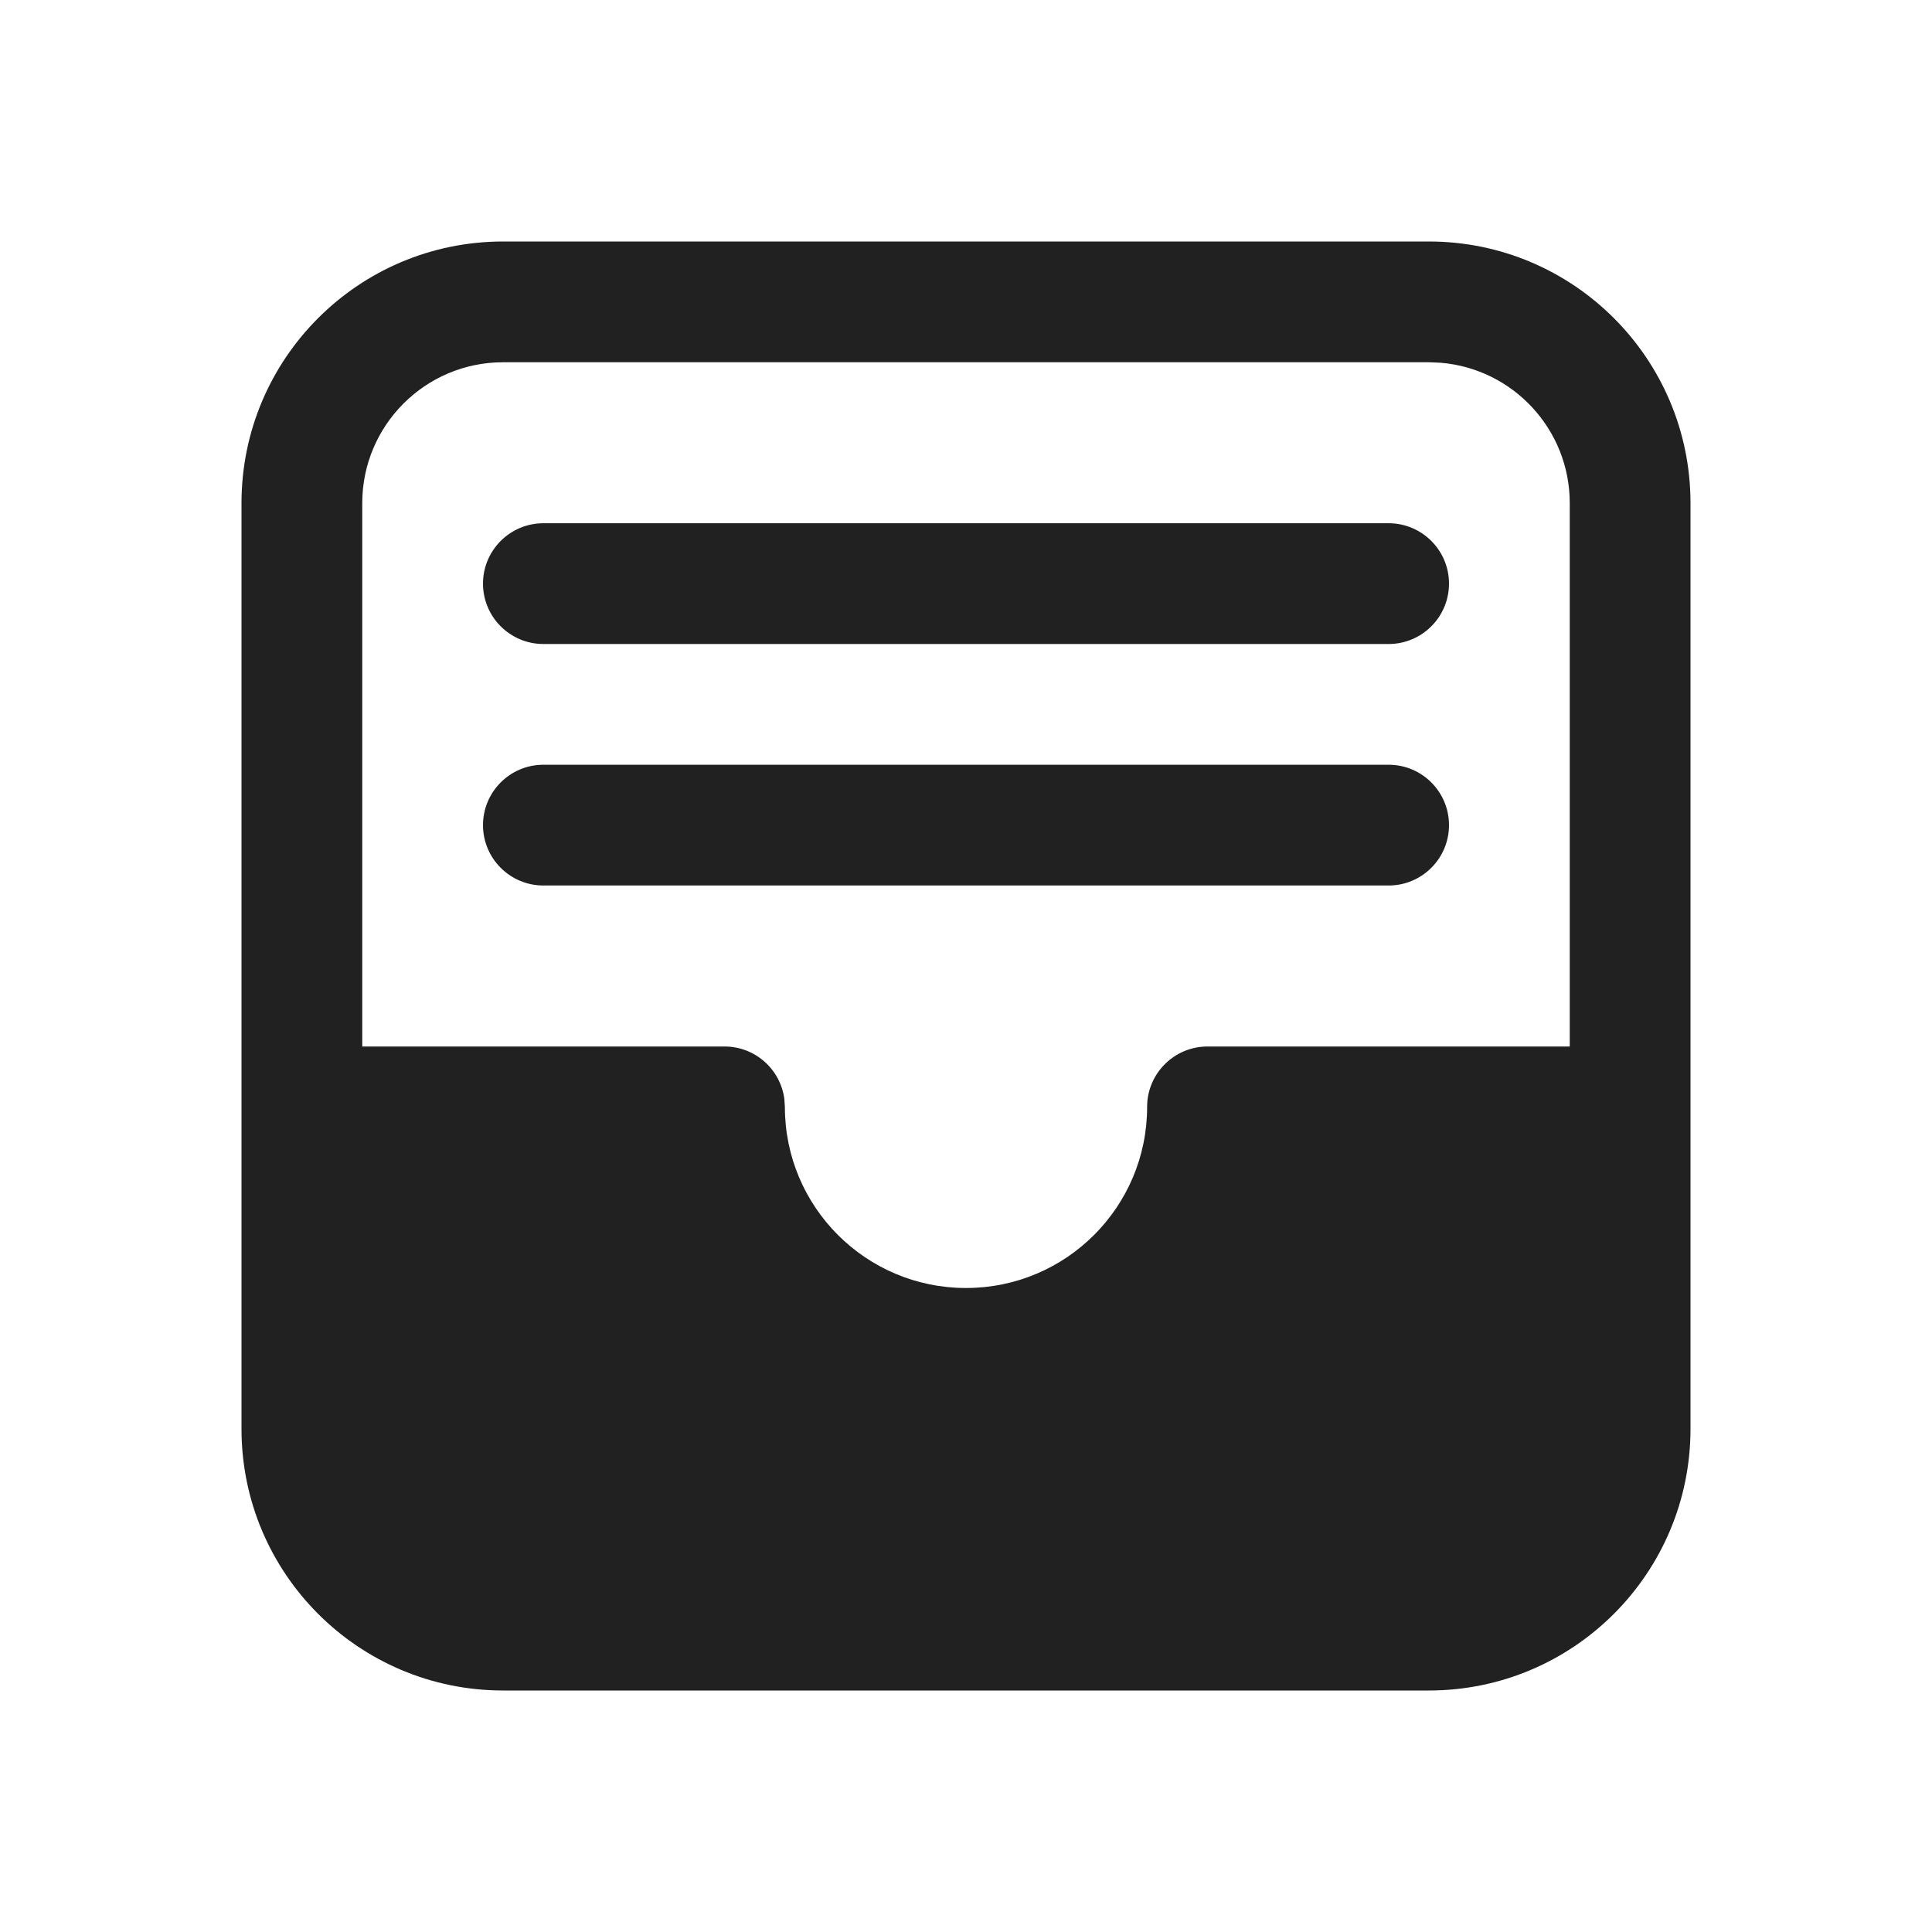 <?xml version="1.0" encoding="UTF-8"?>
<svg width="24px" height="24px" viewBox="0 0 24 24" version="1.1" xmlns="http://www.w3.org/2000/svg" xmlns:xlink="http://www.w3.org/1999/xlink">
    <!-- Generator: Sketch 59.1 (86144) - https://sketch.com -->
    <title>ic_mail_all_accounts_24_filled</title>
    <desc>Created with Sketch.</desc>
    <g id="🔍-Product-Icons" stroke="none" stroke-width="1" fill="none" fill-rule="evenodd">
        <g id="ic_mail_all_accounts_24_filled" fill="#212121">
            <path d="M17.75,3 C19.545,3 21,4.455 21,6.25 L21,17.75 C21,19.545 19.545,21 17.75,21 L6.25,21 C4.455,21 3,19.545 3,17.75 L3,6.25 C3,4.455 4.455,3 6.25,3 L17.75,3 Z M17.75,4.5 L6.25,4.5 C5.284,4.5 4.5,5.284 4.5,6.25 L4.5,13 L9,13 C9.38,13 9.693,13.282 9.743,13.648 L9.75,13.75 C9.75,14.993 10.757,16 12,16 C13.243,16 14.25,14.993 14.25,13.75 C14.25,13.336 14.586,13 15,13 L19.5,13 L19.5,6.25 C19.5,5.332 18.793,4.579 17.894,4.506 L17.75,4.5 Z M17.25,9.5 C17.664,9.5 18,9.836 18,10.25 C18,10.664 17.664,11 17.25,11 L17.25,11 L6.75,11 C6.336,11 6,10.664 6,10.25 C6,9.836 6.336,9.5 6.75,9.5 L6.75,9.5 Z M17.25,6.5 C17.664,6.5 18,6.836 18,7.25 C18,7.664 17.664,8 17.25,8 L17.25,8 L6.75,8 C6.336,8 6,7.664 6,7.25 C6,6.836 6.336,6.5 6.75,6.5 L6.75,6.5 Z" id="🎨-Color"></path>
        </g>
    </g>
</svg>